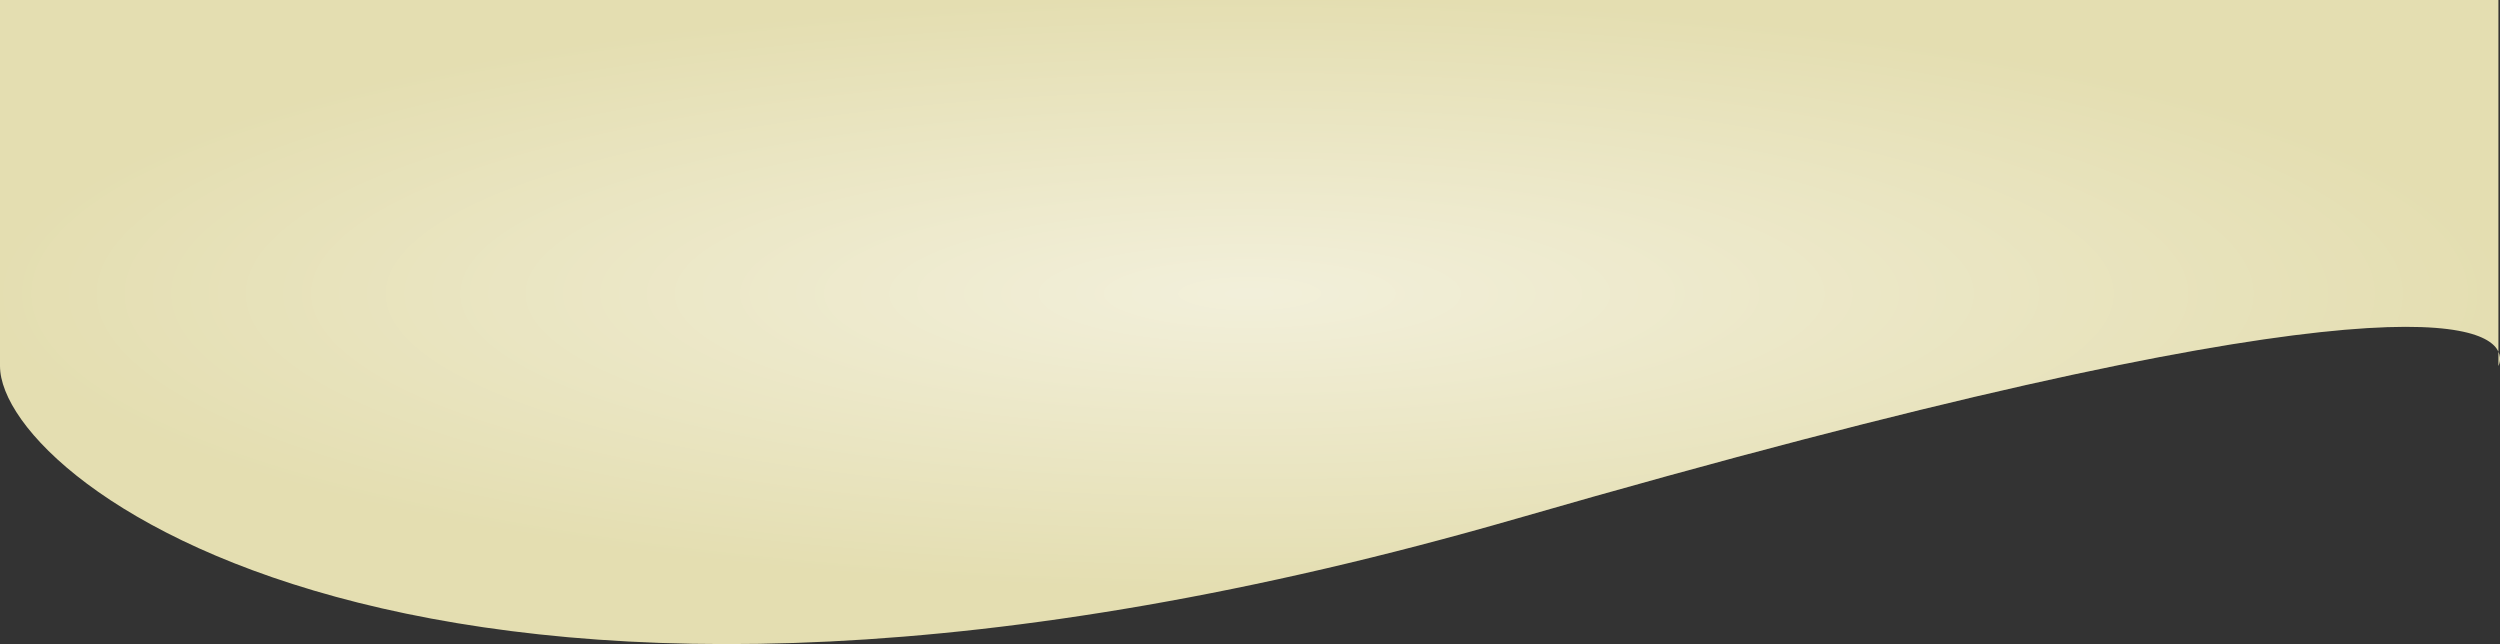 <?xml version="1.0" encoding="UTF-8" standalone="no"?><svg width='1440' height='371' viewBox='0 0 1440 371' fill='none' xmlns='http://www.w3.org/2000/svg'>
<rect x="0" y="0" width="1440" height="371" fill="#333333" stroke="none"/>
<path d='M0 210.799V-2H1439.09V202.57C1441.14 207.028 1439.09 210.799 1439.09 210.799V202.57C1431.13 185.323 1361.65 157.805 873.545 298.716C259.279 476.049 0 279.901 0 210.799Z' fill='#E4DEB1'/>
<path d='M0 210.799V-2H1439.09V202.57C1441.14 207.028 1439.09 210.799 1439.09 210.799V202.57C1431.13 185.323 1361.65 157.805 873.545 298.716C259.279 476.049 0 279.901 0 210.799Z' fill='url(#paint0_radial_629_597)'/>
<defs>
<radialGradient id='paint0_radial_629_597' cx='0' cy='0' r='1' gradientUnits='userSpaceOnUse' gradientTransform='translate(719.849 169.12) rotate(90) scale(171.12 719.849)'>
<stop stop-color='white' stop-opacity='0.53'/>
<stop offset='1' stop-color='white' stop-opacity='0'/>
</radialGradient>
</defs>
</svg>
